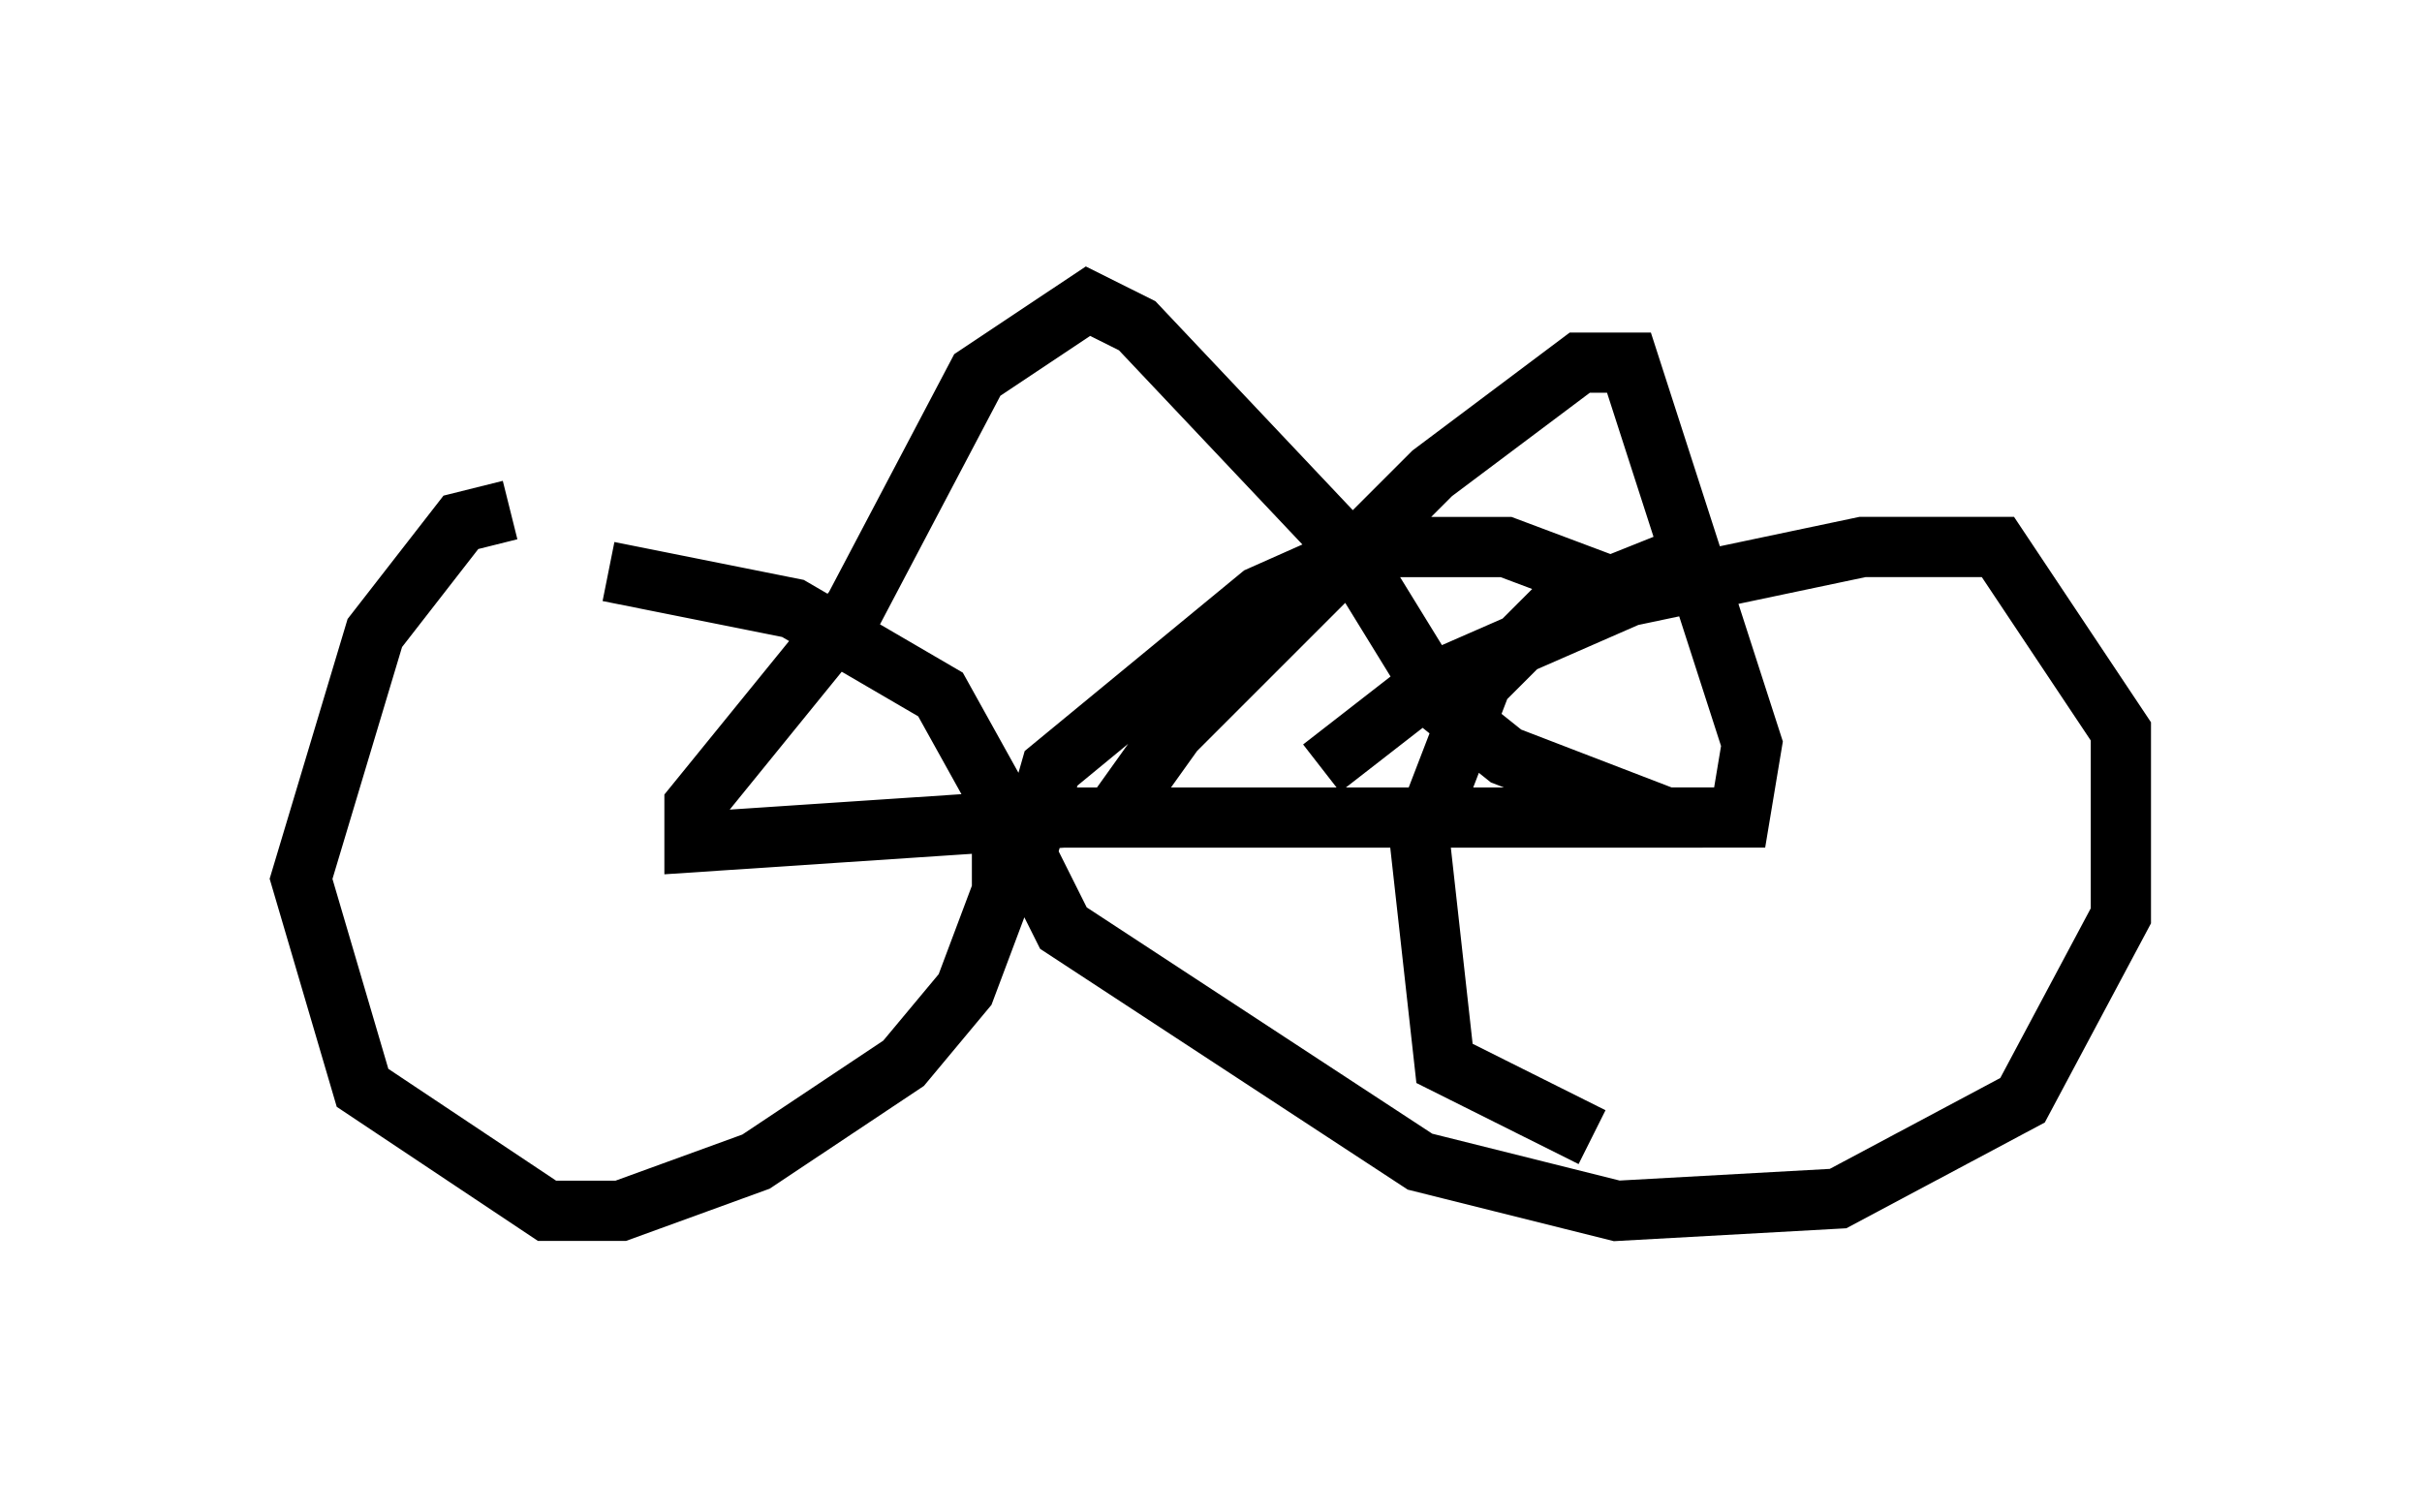 <?xml version="1.0" encoding="utf-8" ?>
<svg baseProfile="full" height="25.109" version="1.1" width="40.217" xmlns="http://www.w3.org/2000/svg" xmlns:ev="http://www.w3.org/2001/xml-events" xmlns:xlink="http://www.w3.org/1999/xlink"><defs /><rect fill="white" height="25.109" width="40.217" x="0" y="0" /><path d="M7.246, 9.492 m2.858, 0.0 l3.063, 0.613 2.45, 1.429 l1.021, 1.838 0.0, 1.429 l-0.613, 1.633 -1.021, 1.225 l-2.45, 1.633 -2.246, 0.817 l-1.225, 0.0 -3.063, -2.042 l-1.021, -3.471 1.225, -4.083 l1.429, -1.838 0.817, -0.204 m13.475, 4.288 l1.838, -1.429 3.267, -1.429 l3.879, -0.817 2.246, 0.0 l2.042, 3.063 0.0, 3.063 l-1.633, 3.063 -3.063, 1.633 l-3.675, 0.204 -3.267, -0.817 l-5.921, -3.879 -0.613, -1.225 l0.408, -1.429 3.471, -2.858 l1.838, -0.817 2.246, 0.0 l1.633, 0.613 m1.225, -0.408 l-2.042, 0.817 -1.225, 1.225 l-1.021, 2.654 0.408, 3.675 l2.45, 1.225 m1.838, -5.308 l-10.617, 0.0 -6.125, 0.408 l0.0, -0.613 2.654, -3.267 l2.042, -3.879 1.838, -1.225 l0.817, 0.408 3.471, 3.675 l1.633, 2.654 1.021, 0.817 l2.654, 1.021 1.225, 0.0 l0.204, -1.225 -2.042, -6.329 l-0.817, 0.0 -2.45, 1.838 l-4.288, 4.288 -1.021, 1.429 " fill="none" stroke="black" stroke-width="1" /></svg>